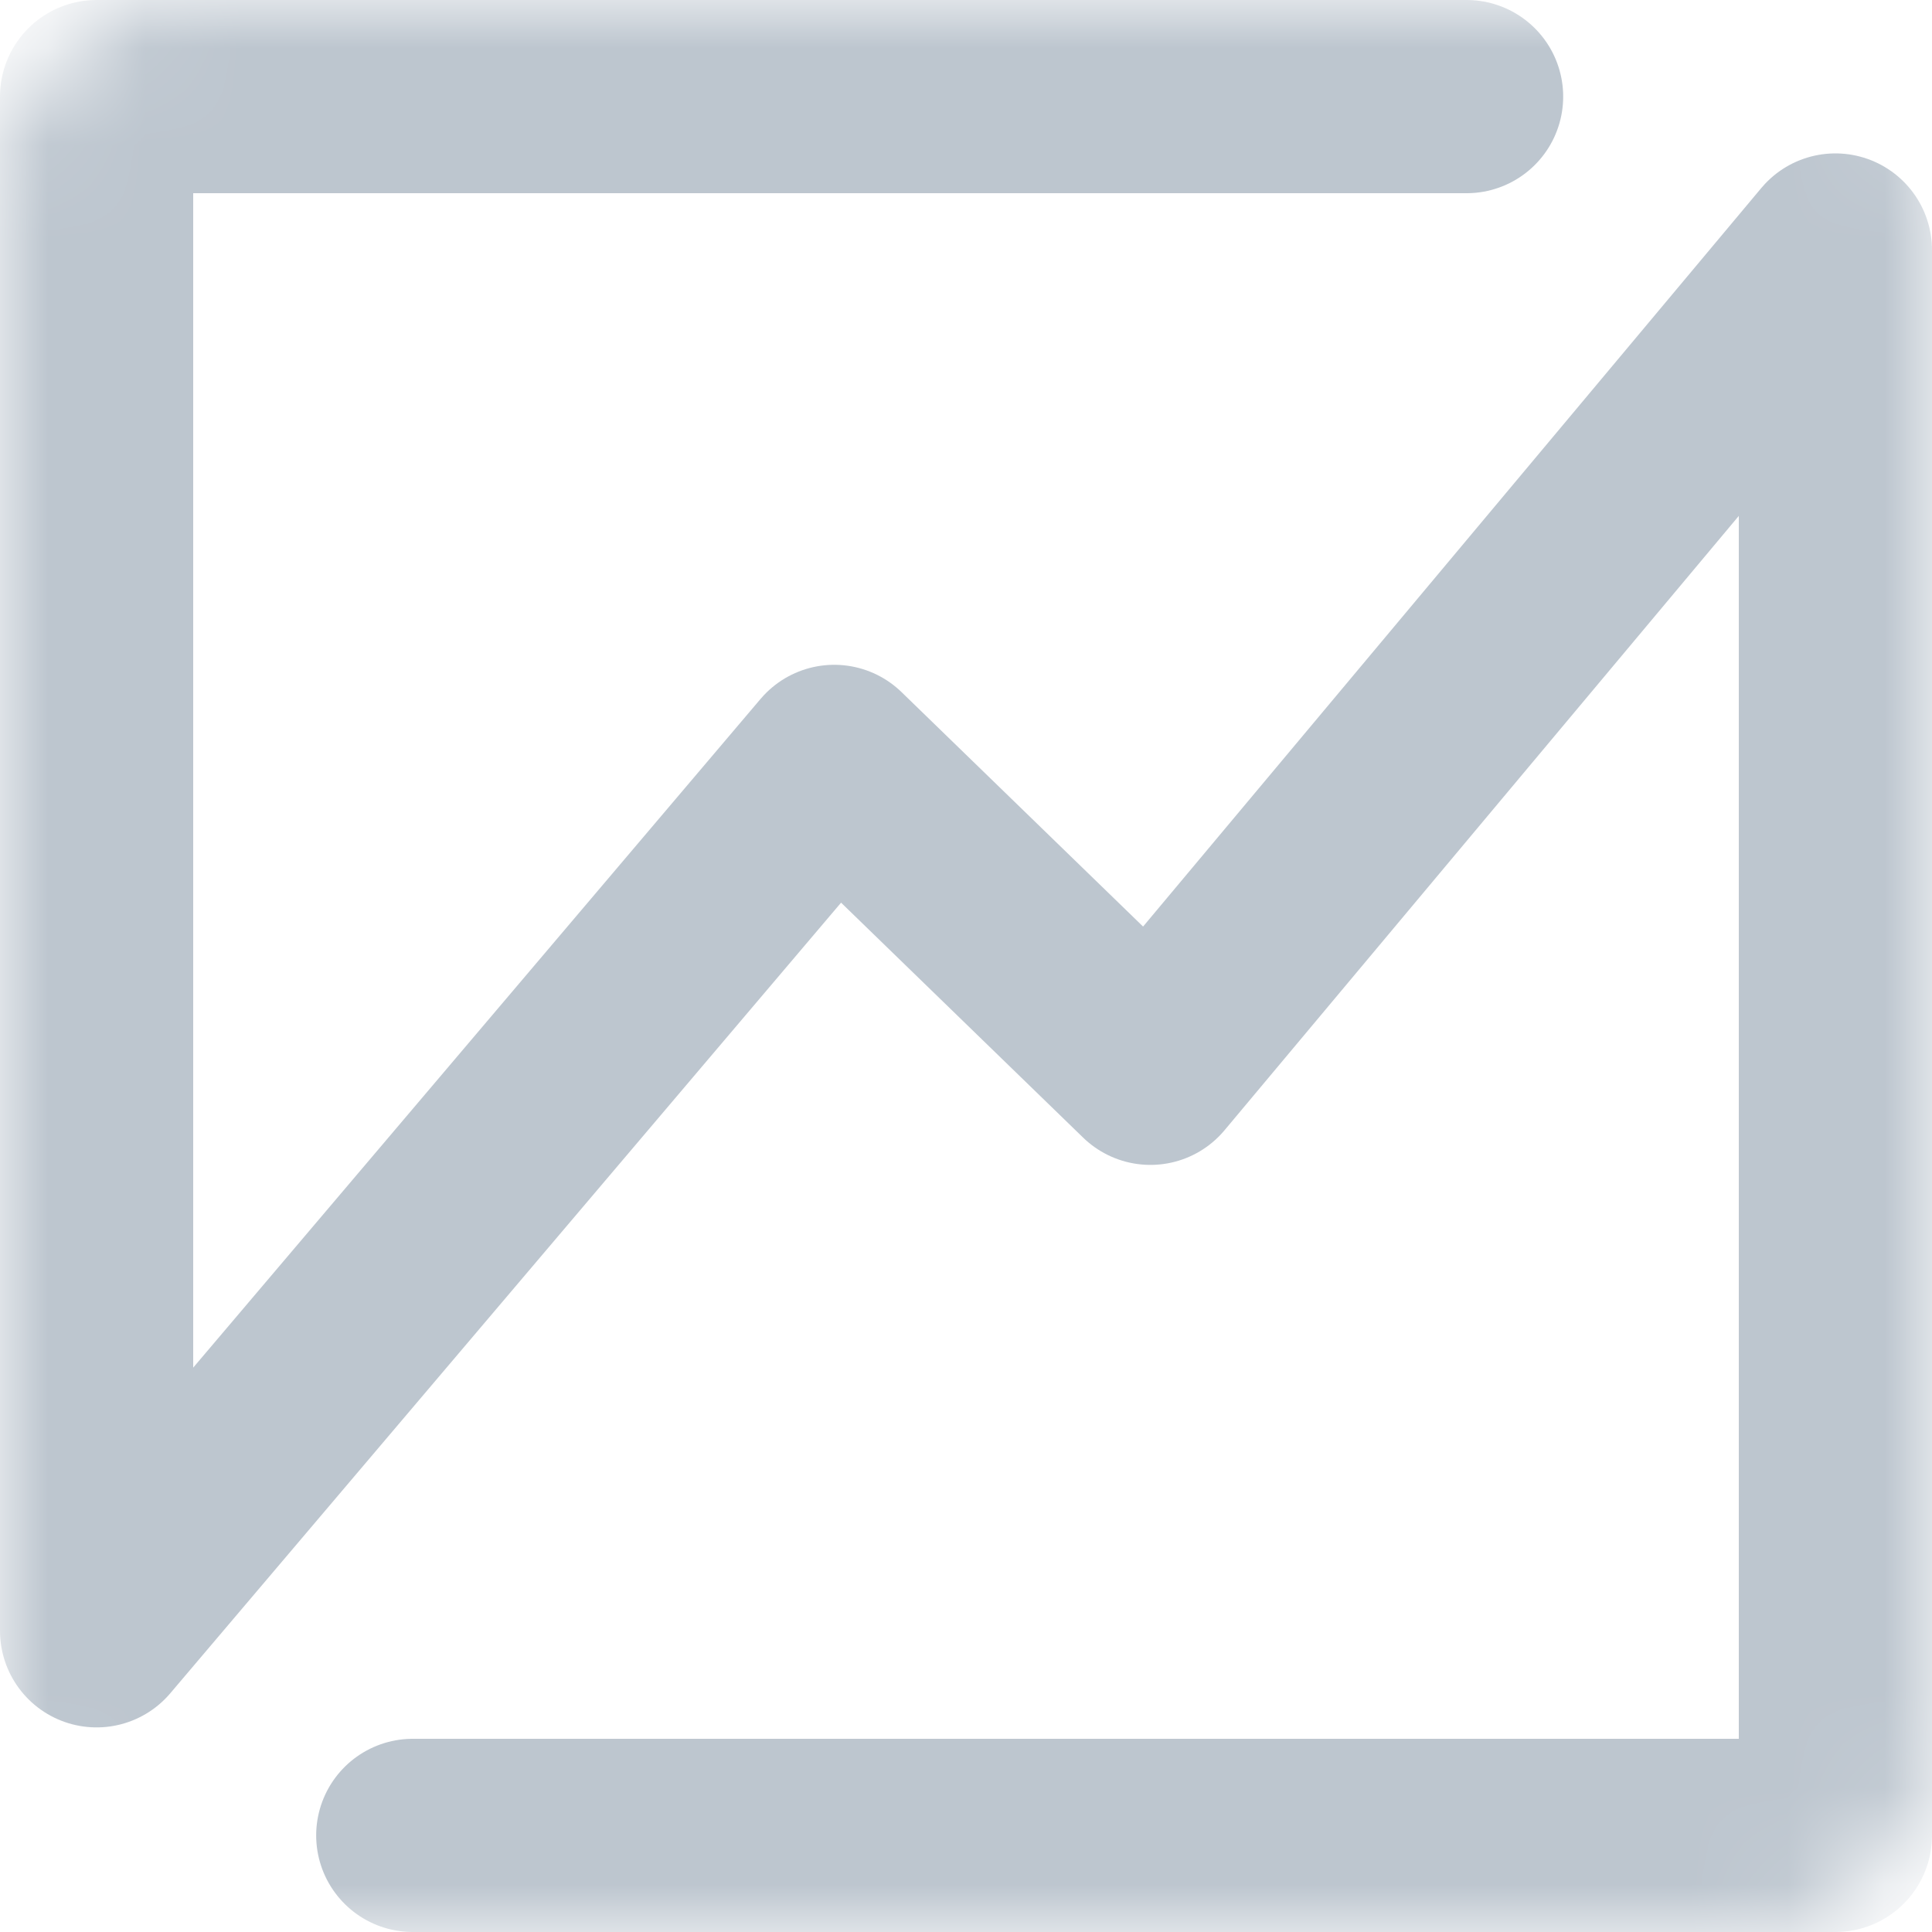 <svg width="20" height="20" viewBox="0 0 20 20" fill="none" xmlns="http://www.w3.org/2000/svg">
<mask id="mask0" mask-type="alpha" maskUnits="userSpaceOnUse" x="0" y="0" width="20" height="20">
<rect x="0.5" y="0.5" width="19" height="19" rx="1.5" fill="#BDC6CF" stroke="#BDC6CF"/>
</mask>
<g mask="url(#mask0)">
<path d="M15.182 1H1V16.882L8.636 7.882L11.909 11.059L19 2.588V19H4.273" stroke="#BDC6CF" stroke-width="2" stroke-linecap="round" stroke-linejoin="round"/>
</g>
</svg>
